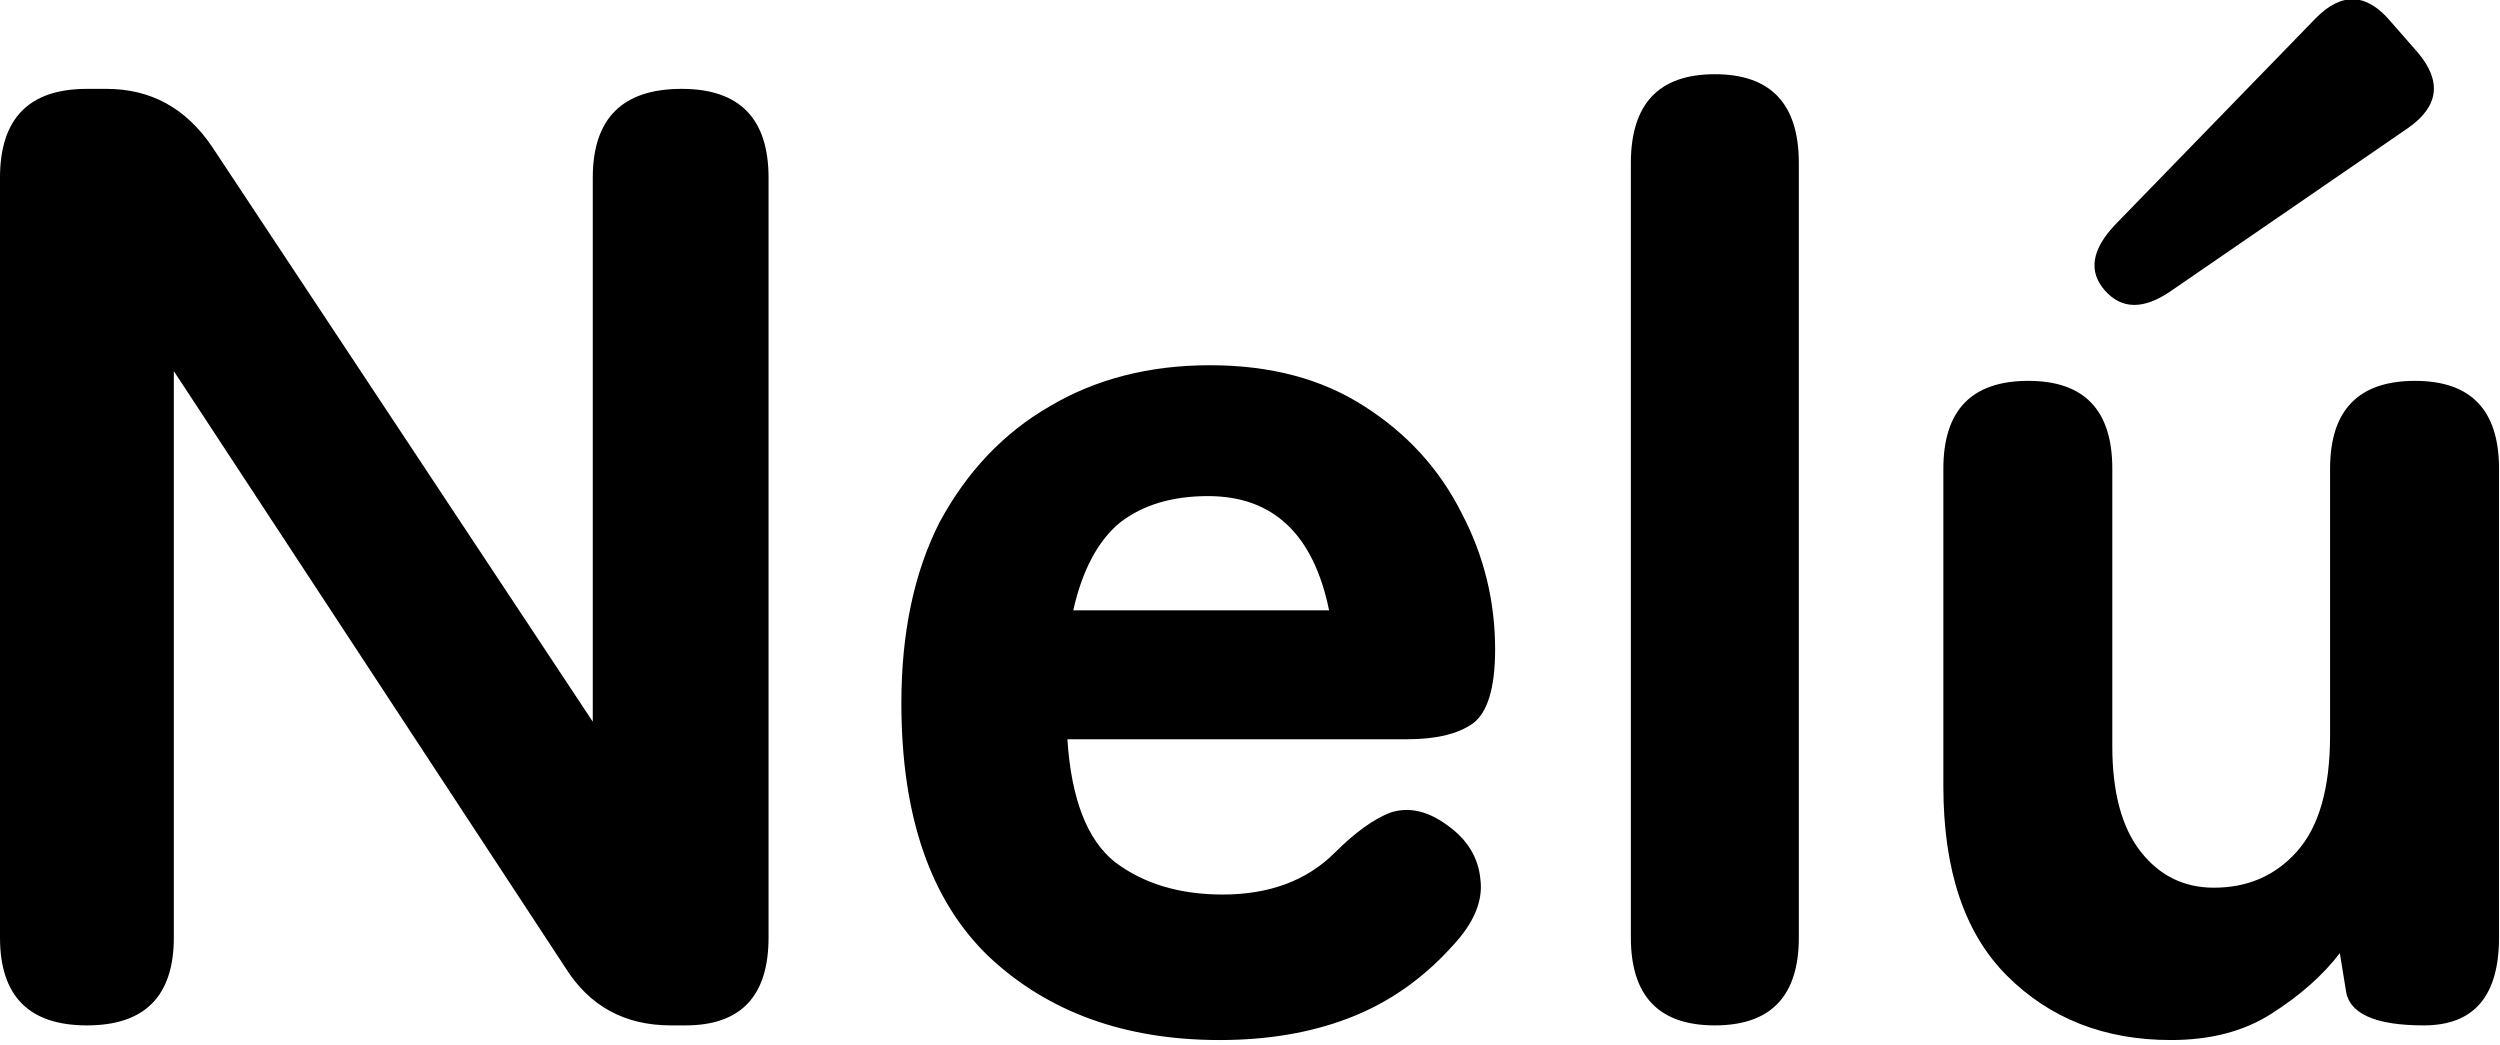 <svg version="1.2" xmlns="http://www.w3.org/2000/svg" viewBox="0 0 256 107"><path class="a" d="m8.9 105q-8.9 0-8.9-9v-77.8q0-9.1 8.9-9.1h2q6.8 0 10.8 5.9l39 58.9v-55.7q0-9.1 9.1-9.1 8.9 0 8.9 9.1v77.8q0 9-8.5 9h-1.5q-7.1 0-10.8-5.9l-40.1-61.1v58q0 9-8.9 9zm116 1.5q-14.5 0-23.6-8.5-9-8.6-9-26 0-10.8 3.9-18.5 4.2-7.8 11.3-11.9 7.1-4.2 16.4-4.2 9.3 0 15.8 4.2 6.6 4.2 10 11 3.4 6.5 3.4 13.9 0 5.9-2.3 7.6-2.3 1.6-6.7 1.6h-34.8q0.6 9.2 4.9 12.6 4.4 3.3 11 3.3 7.2 0 11.5-4.3 3.1-3.1 5.7-4.1 2.8-0.9 5.8 1.3 3.1 2.2 3.4 5.6 0.4 3.3-2.9 6.8-4.6 5.1-10.7 7.4-5.8 2.2-13.1 2.2zm-15-44h26.2q-2.4-11.7-12.4-11.7-5.5 0-9 2.7-3.4 2.8-4.8 9zm65.7 42.5q-8.6 0-8.6-9v-79.3q0-9.1 8.6-9.1 8.6 0 8.6 9.1v79.3q0 9-8.6 9zm46.7 1.5q-10.2 0-16.8-6.6-6.5-6.5-6.5-19.4v-32.5q0-9 8.7-9 8.6 0 8.6 9v28.4q0 7.1 2.9 10.8 2.9 3.7 7.5 3.7 5.2 0 8.5-3.7 3.4-3.8 3.4-11.9v-27.3q0-9 8.7-9 8.6 0 8.6 9v48q0 9-7.7 9-7.6 0-8-3.7l-0.6-3.7q-2.6 3.4-7 6.2-4.2 2.7-10.3 2.7zm24.3-93.4l-24.3 16.7q-4.2 2.9-6.8-0.1-2.5-2.9 1.1-6.7l20.5-21.1q4-4.1 7.7 0.3l2.8 3.2q3.7 4.4-1 7.7z"/></svg>